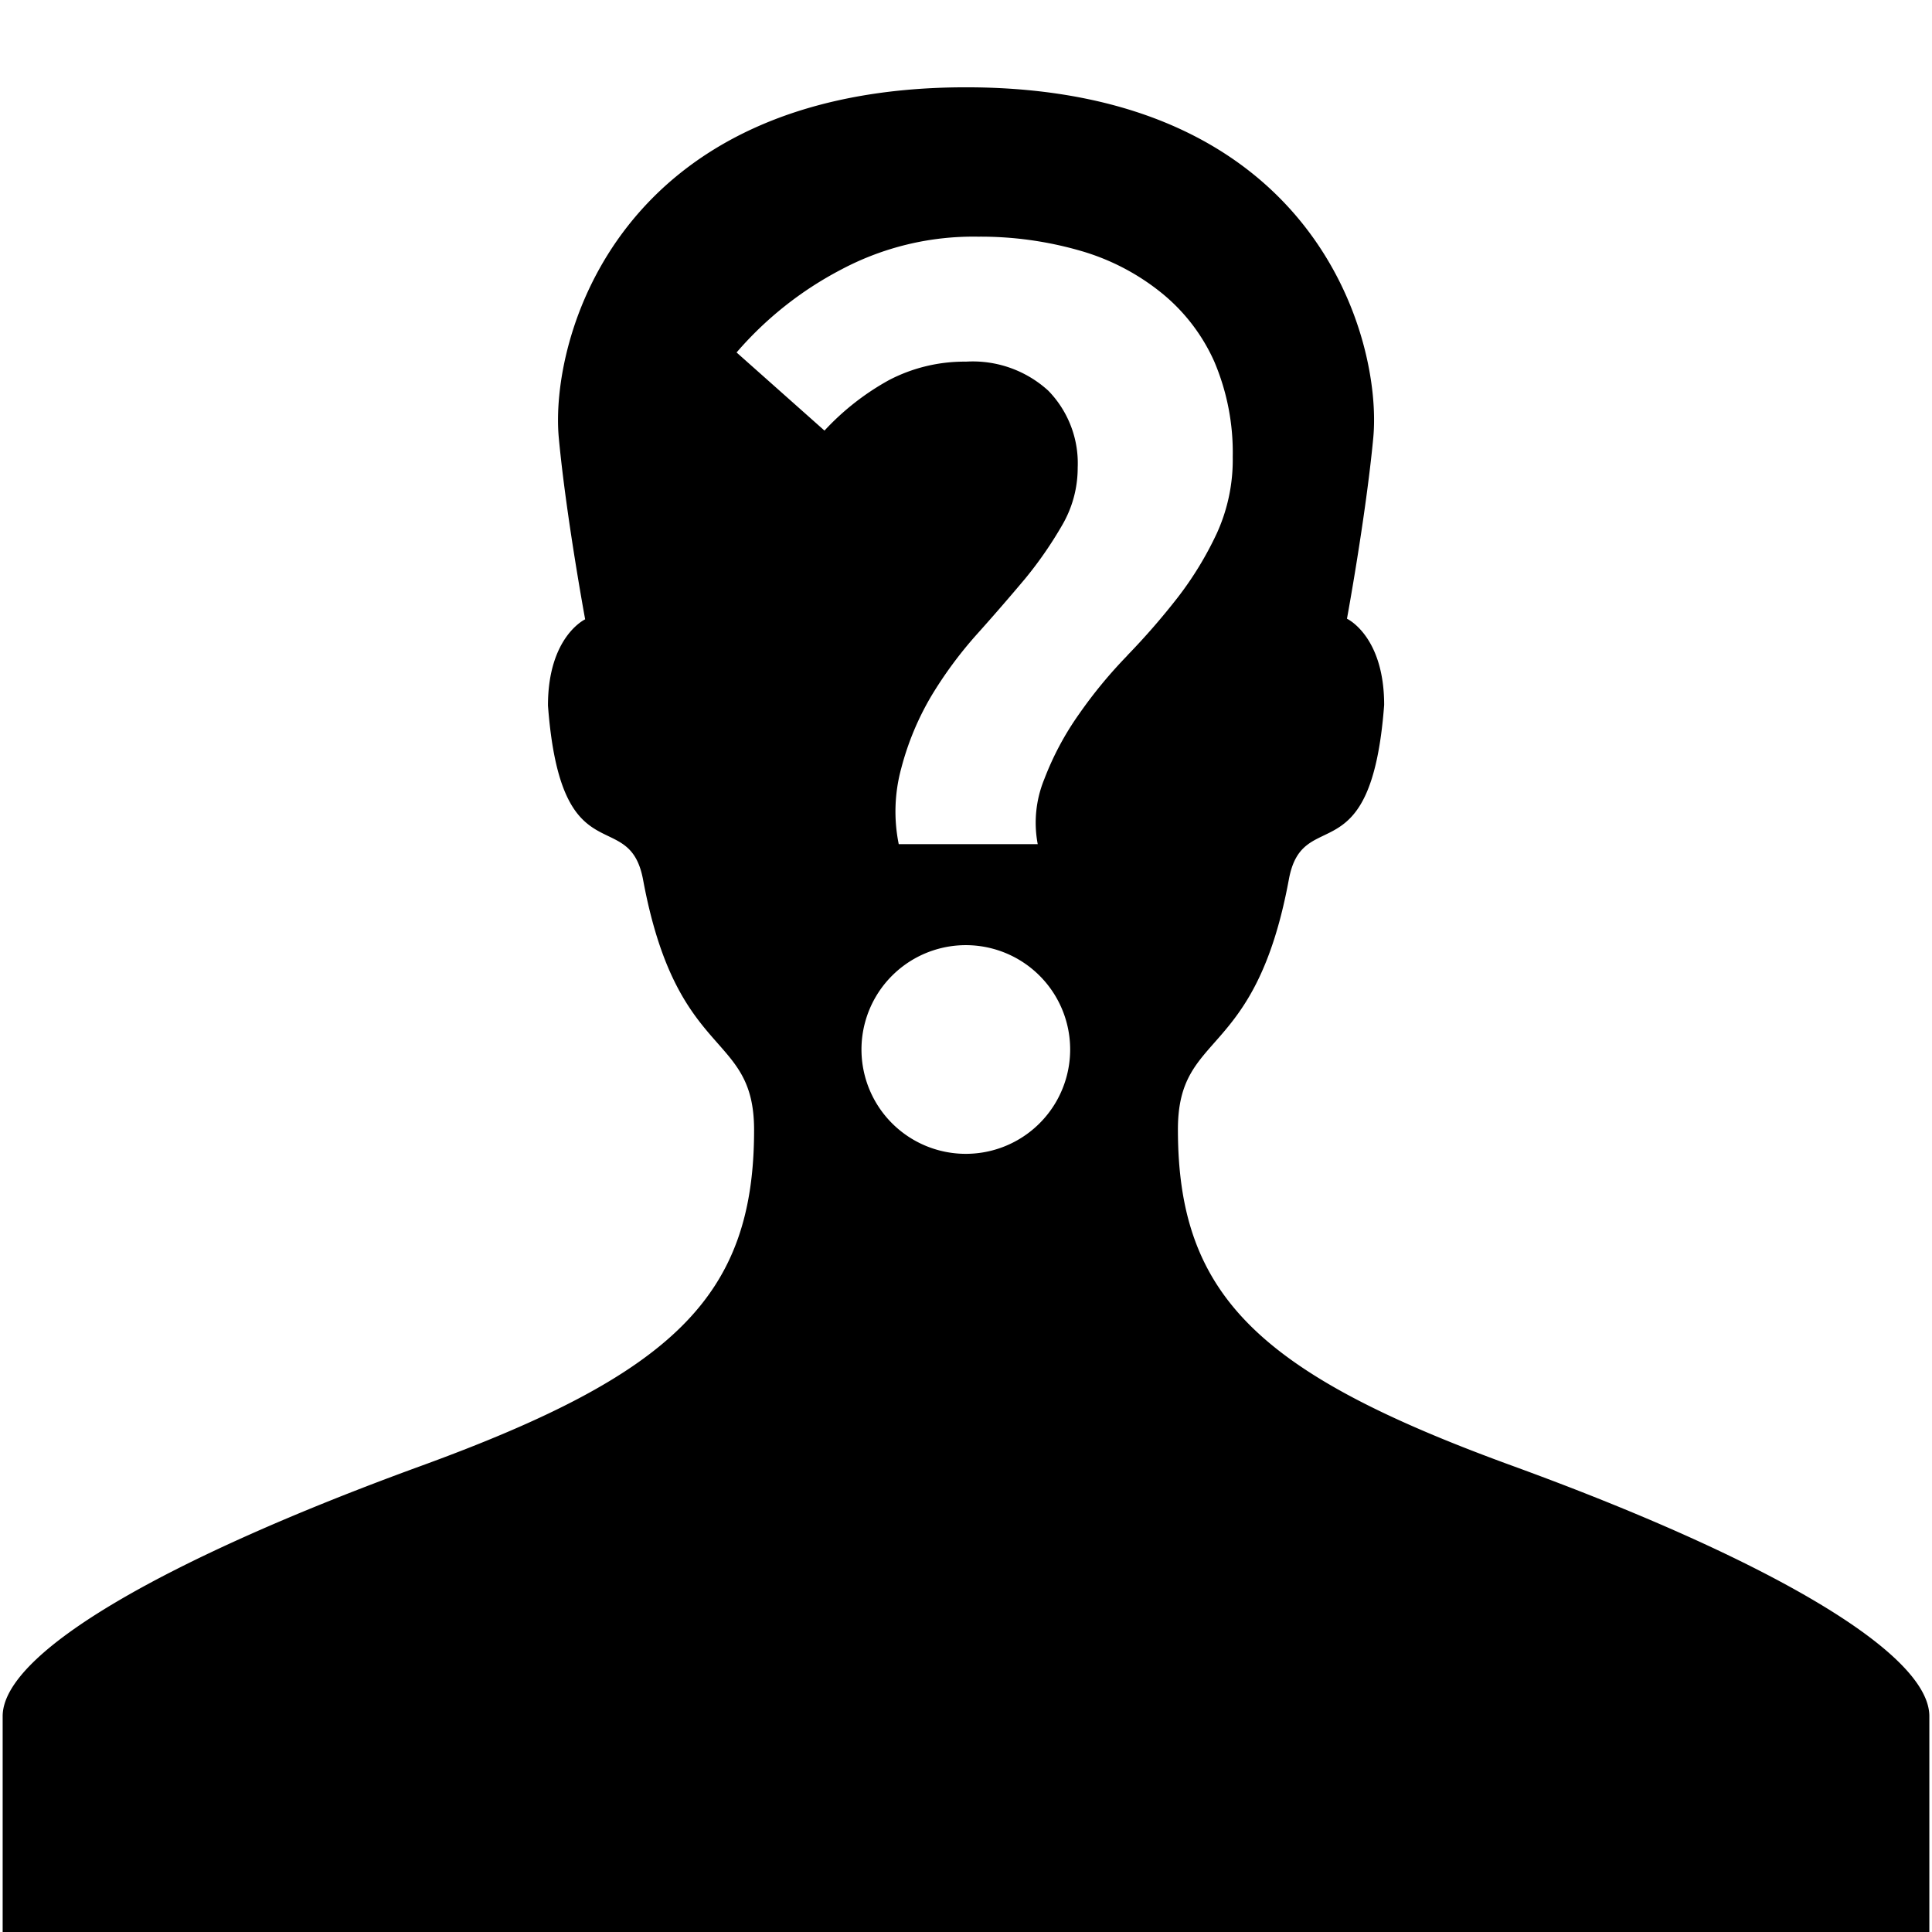 <svg xmlns="http://www.w3.org/2000/svg" viewBox="0 0 16 16" class="symbol symbol-anonymous" aria-labelledby="title" role="img"><title id="title">anonymous icon</title><path class="cls-1" d="M12.516 12.136c-2.092-.763-2.761-1.406-2.761-2.783 0-.827.639-.557.919-2.071.116-.628.681-.01.789-1.444 0-.572-.308-.714-.308-.714s.156-.846.218-1.5C11.448 2.818 10.9.723 8 .723s-3.449 2.1-3.372 2.906c.061.651.218 1.5.218 1.5s-.308.142-.308.714c.108 1.434.672.816.788 1.444.281 1.514.919 1.244.919 2.071 0 1.377-.668 2.02-2.761 2.783S.022 13.681.022 14.213V16h15.956v-1.787c0-.532-1.363-1.313-3.462-2.077zm-3.91-2.83a.864.864 0 0 1-1.215-1.229.864.864 0 0 1 1.215 1.229zm.73-3.877a3.862 3.862 0 0 0-.4.485 2.422 2.422 0 0 0-.287.537.95.95 0 0 0-.055.54H7.443a1.358 1.358 0 0 1 .021-.629 2.327 2.327 0 0 1 .25-.6 3.4 3.4 0 0 1 .376-.509c.14-.156.274-.311.4-.461a3.265 3.265 0 0 0 .31-.449.94.94 0 0 0 .125-.47.861.861 0 0 0-.244-.638.928.928 0 0 0-.681-.24 1.349 1.349 0 0 0-.638.153 2.124 2.124 0 0 0-.534.418L6.1 2.919a2.933 2.933 0 0 1 .867-.687A2.33 2.33 0 0 1 8.1 1.96a2.975 2.975 0 0 1 .845.116 1.9 1.9 0 0 1 .672.348 1.538 1.538 0 0 1 .439.57 1.922 1.922 0 0 1 .153.79 1.466 1.466 0 0 1-.131.631 2.821 2.821 0 0 1-.323.531 5.843 5.843 0 0 1-.42.483z" data-name="Layer 1" role="presentation"/></svg>